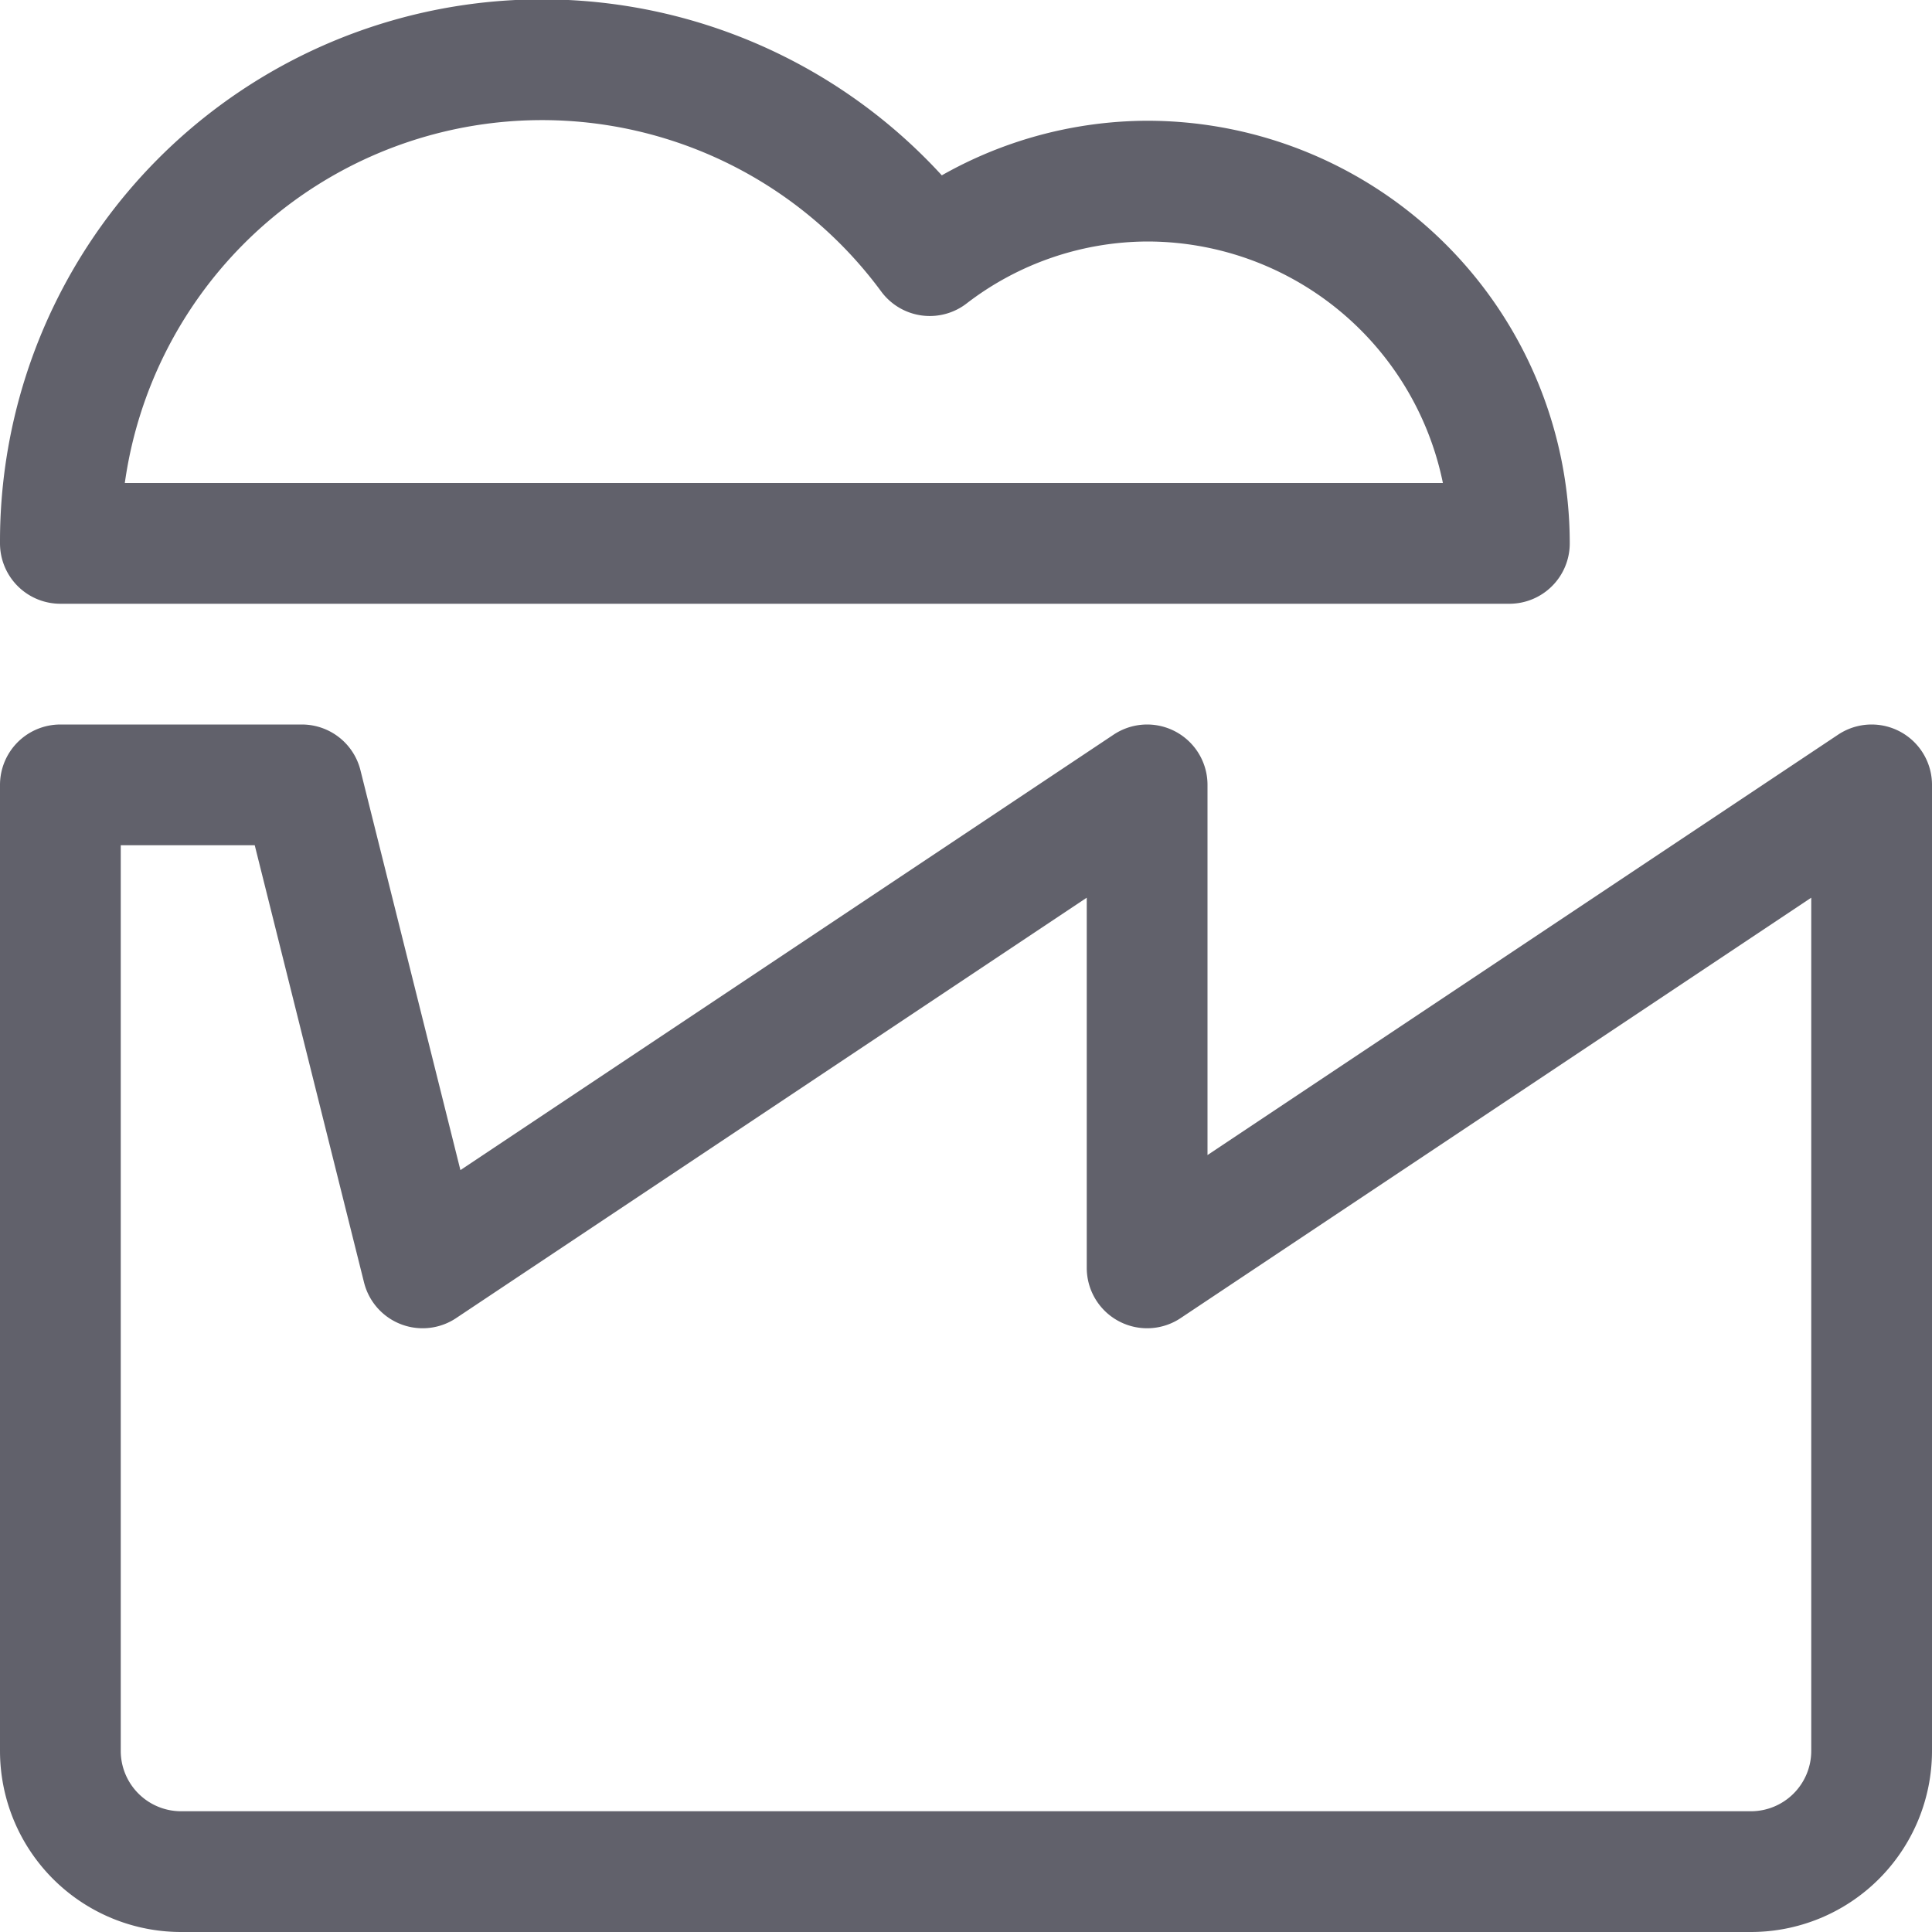 <svg xmlns="http://www.w3.org/2000/svg" height="16" width="16" viewBox="0 0 16 16"><title>factory 2</title><g fill="#61616b" class="nc-icon-wrapper"><path d="M.5,6.5h2l1,4,6-4v4l6-4v8a1,1,0,0,1-1,1H1.5a1,1,0,0,1-1-1Z" fill="none" stroke="#61616b" stroke-linecap="round" stroke-linejoin="round"></path> <path d="M9.5,1.5a2.971,2.971,0,0,0-1.8.617A3.989,3.989,0,0,0,.5,4.5h12A3,3,0,0,0,9.5,1.5Z" fill="none" stroke="#61616b" stroke-linecap="round" stroke-linejoin="round" data-color="color-2"></path></g></svg>